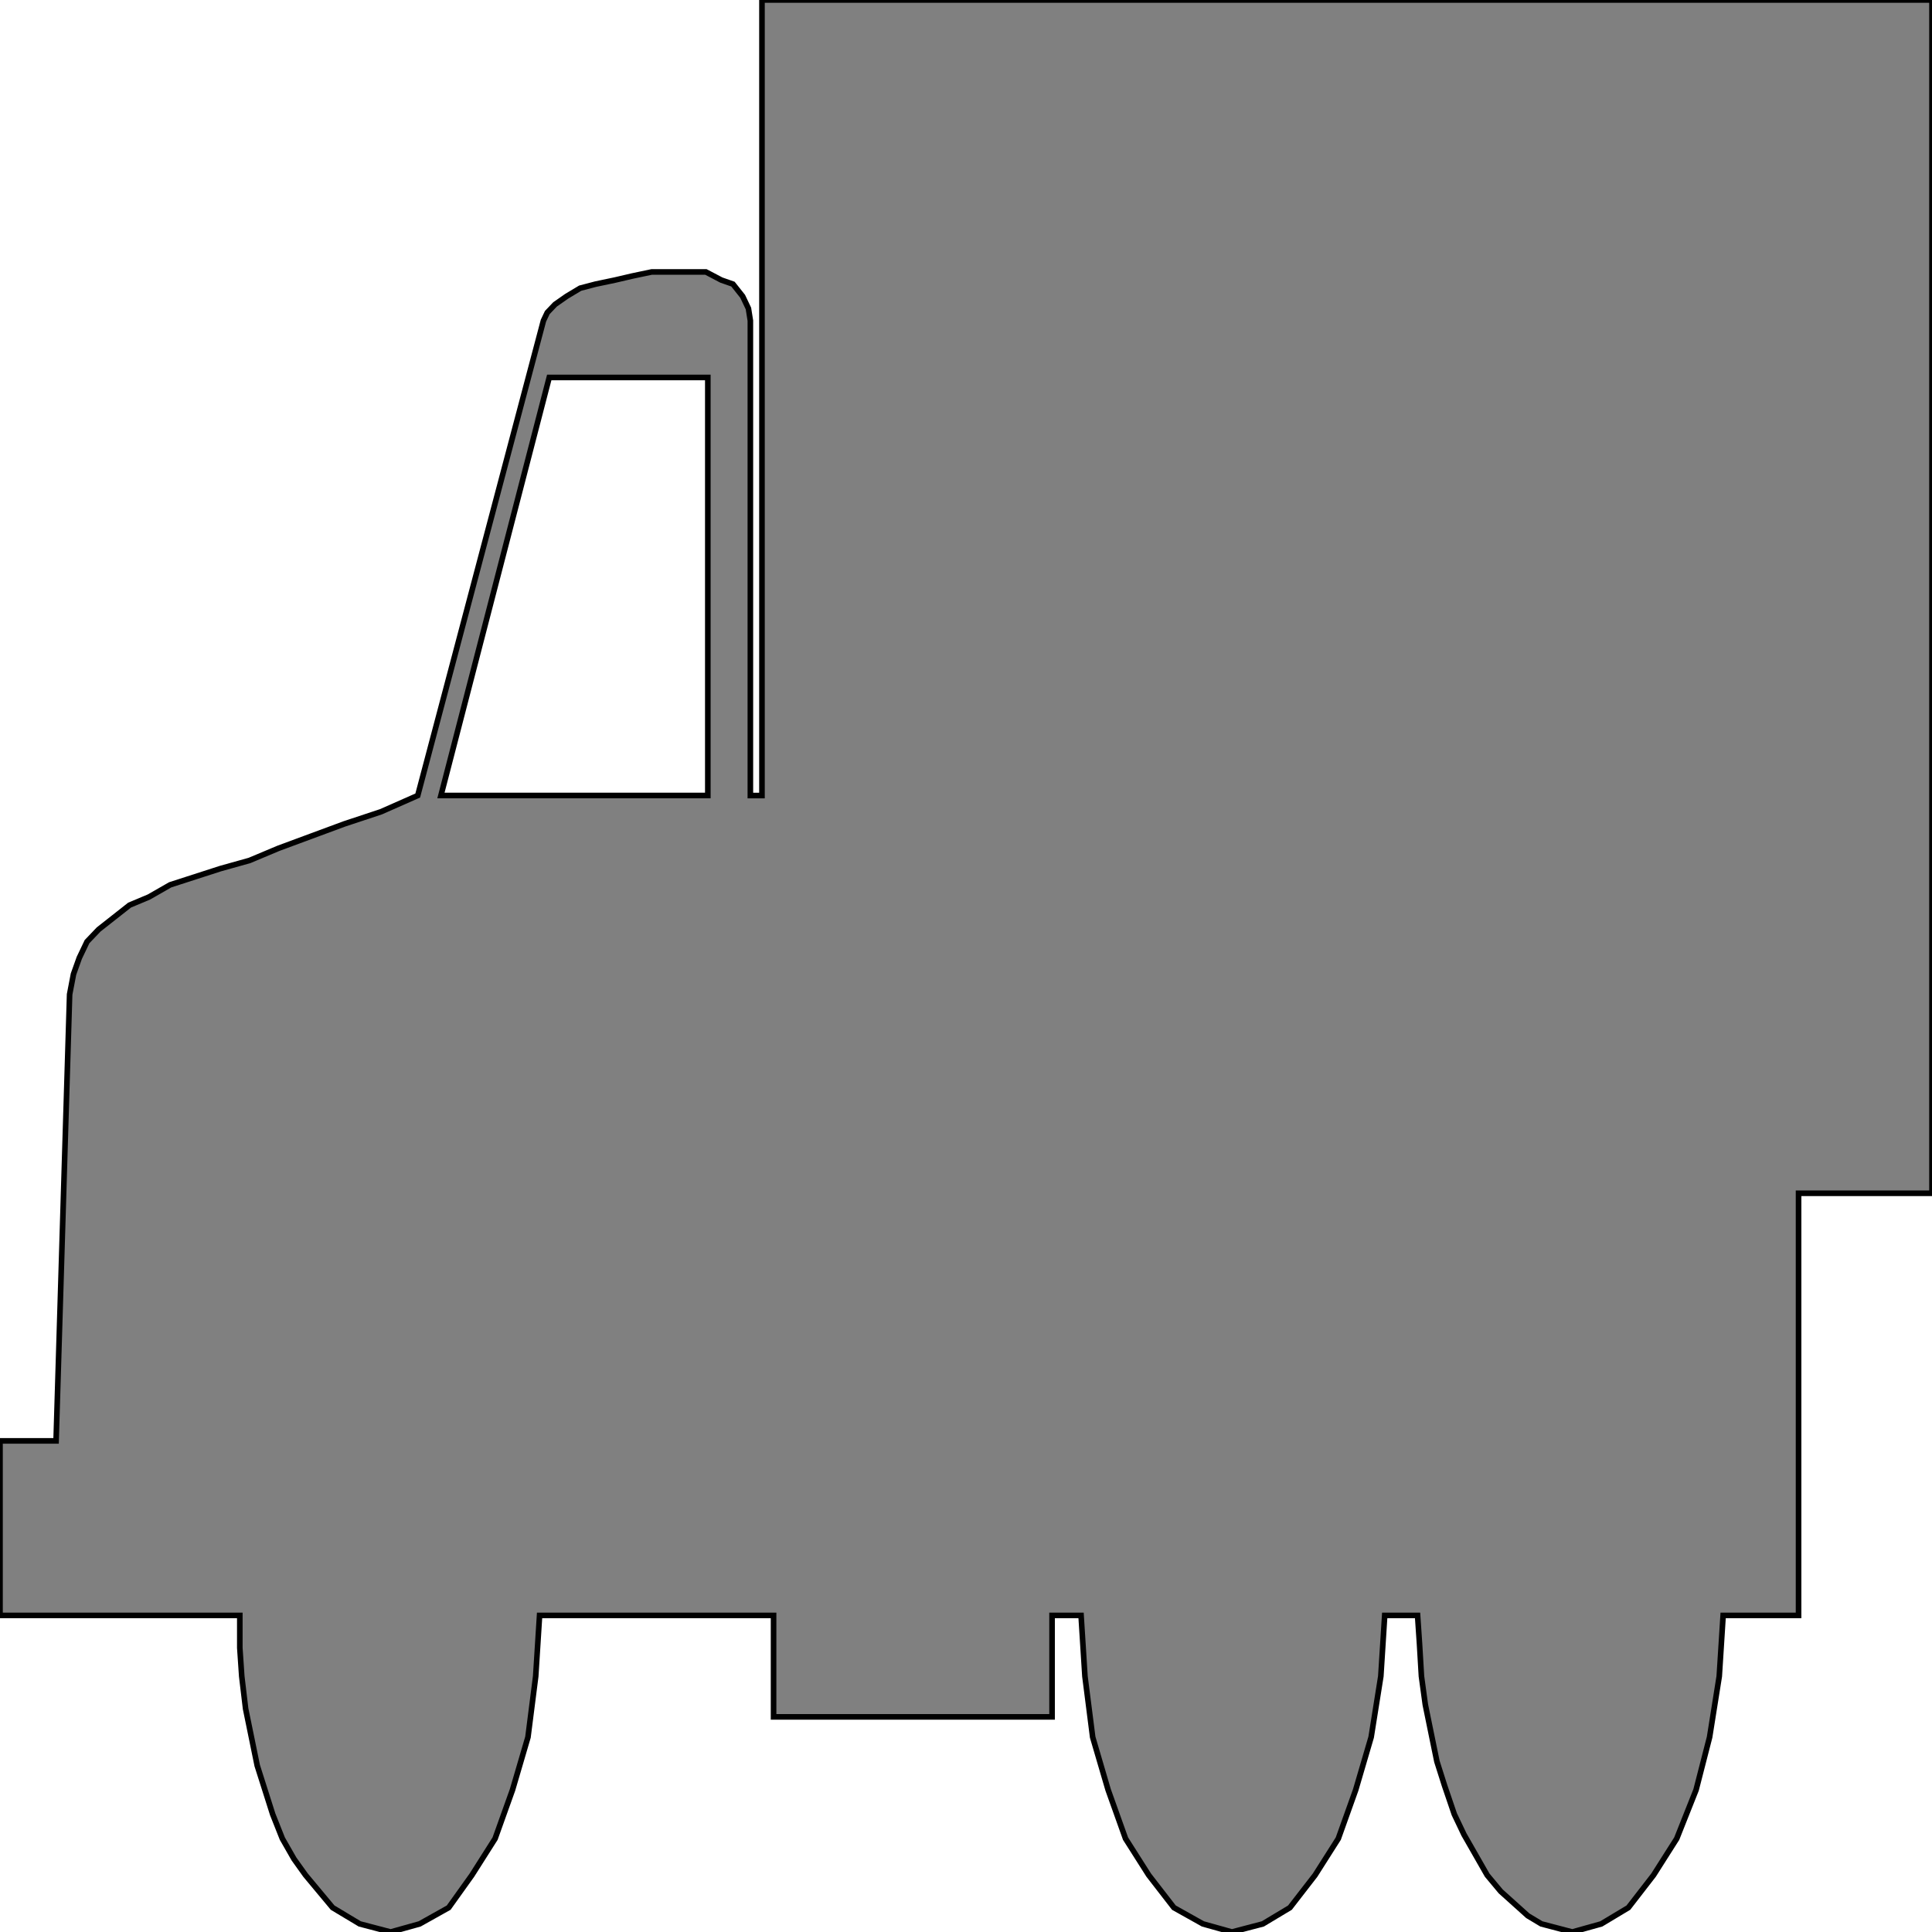 <svg width="150" height="150" viewBox="0 0 150 150" fill="none" xmlns="http://www.w3.org/2000/svg">
<g clip-path="url(#clip0_2122_161700)">
<path fill-rule="evenodd" clip-rule="evenodd" d="M83.934 125.42H81.682V133.298H60.06V125.42H41.892L41.592 130.147L40.991 134.874L39.79 138.971L38.438 142.752L36.637 145.588L34.835 148.109L32.583 149.37L30.33 150L29.129 149.685L27.928 149.37L26.877 148.74L25.826 148.109L24.775 146.849L23.724 145.588L22.823 144.328L21.922 142.752L21.171 140.861L20.571 138.971L19.97 137.08L19.52 134.874L19.069 132.668L18.769 130.147L18.619 127.941V125.42H0V111.87H4.354L5.405 77.206L5.706 75.63L6.156 74.37L6.757 73.109L7.658 72.164L8.859 71.219L10.06 70.273L11.562 69.643L13.213 68.698L15.165 68.067L17.117 67.437L19.369 66.807L21.622 65.861L24.174 64.916L26.727 63.971L29.58 63.025L32.432 61.765L42.192 24.895L42.492 24.265L43.093 23.634L43.994 23.004L45.045 22.374L46.246 22.059L47.748 21.744L49.099 21.429L50.601 21.113H52.102H53.453H54.805L56.006 21.744L56.907 22.059L57.658 23.004L58.108 23.95L58.258 24.895V61.765H59.159V0H150V92.647H139.64V125.42H133.784L133.483 130.147L132.733 134.874L131.682 138.971L130.18 142.752L128.378 145.588L126.426 148.109L124.324 149.37L122.072 150L120.871 149.685L119.67 149.37L118.619 148.74L117.568 147.794L116.517 146.849L115.465 145.588L114.565 144.013L113.664 142.437L112.913 140.861L112.162 138.655L111.562 136.765L111.111 134.559L110.661 132.353L110.36 130.147L110.21 127.626L110.06 125.42H107.508L107.207 130.147L106.456 134.874L105.255 138.971L103.904 142.752L102.102 145.588L100.15 148.109L98.048 149.37L95.646 150L93.393 149.37L91.141 148.109L89.189 145.588L87.387 142.752L86.036 138.971L84.835 134.874L84.234 130.147L83.934 125.42ZM42.643 29.307L34.234 61.765H54.955V29.307H42.643Z" fill="#808080"/>
<path d="M83.934 125.42H81.682V133.298H60.06V125.42H41.892L41.592 130.147L40.991 134.874L39.79 138.971L38.438 142.752L36.637 145.588L34.835 148.109L32.583 149.37L30.33 150L29.129 149.685L27.928 149.37L26.877 148.74L25.826 148.109L24.775 146.849L23.724 145.588L22.823 144.328L21.922 142.752L21.171 140.861L20.571 138.971L19.97 137.08L19.52 134.874L19.069 132.668L18.769 130.147L18.619 127.941V125.42H0V111.87H4.354L5.405 77.206L5.706 75.63L6.156 74.37L6.757 73.109L7.658 72.164L8.859 71.219L10.06 70.273L11.562 69.643L13.213 68.698L15.165 68.067L17.117 67.437L19.369 66.807L21.622 65.861L24.174 64.916L26.727 63.971L29.58 63.025L32.432 61.765L42.192 24.895L42.492 24.265L43.093 23.634L43.994 23.004L45.045 22.374L46.246 22.059L47.748 21.744L49.099 21.429L50.601 21.113H52.102H53.453H54.805L56.006 21.744L56.907 22.059L57.658 23.004L58.108 23.95L58.258 24.895V61.765H59.159V0H150V92.647H139.64V125.42H133.784L133.483 130.147L132.733 134.874L131.682 138.971L130.18 142.752L128.378 145.588L126.426 148.109L124.324 149.37L122.072 150L120.871 149.685L119.67 149.37L118.619 148.74L117.568 147.794L116.517 146.849L115.465 145.588L114.565 144.013L113.664 142.437L112.913 140.861L112.162 138.655L111.562 136.765L111.111 134.559L110.661 132.353L110.36 130.147L110.21 127.626L110.06 125.42H107.508L107.207 130.147L106.456 134.874L105.255 138.971L103.904 142.752L102.102 145.588L100.15 148.109L98.048 149.37L95.646 150L93.393 149.37L91.141 148.109L89.189 145.588L87.387 142.752L86.036 138.971L84.835 134.874L84.234 130.147L83.934 125.42Z" stroke="black" stroke-width="0.435"/>
<path d="M42.643 29.305L34.234 61.763H54.955V29.305H42.643Z" stroke="black" stroke-width="0.435"/>
</g>
<defs>
<clipPath id="clip0_2122_161700">
<rect width="150" height="150" fill="white"/>
</clipPath>
</defs>
</svg>
